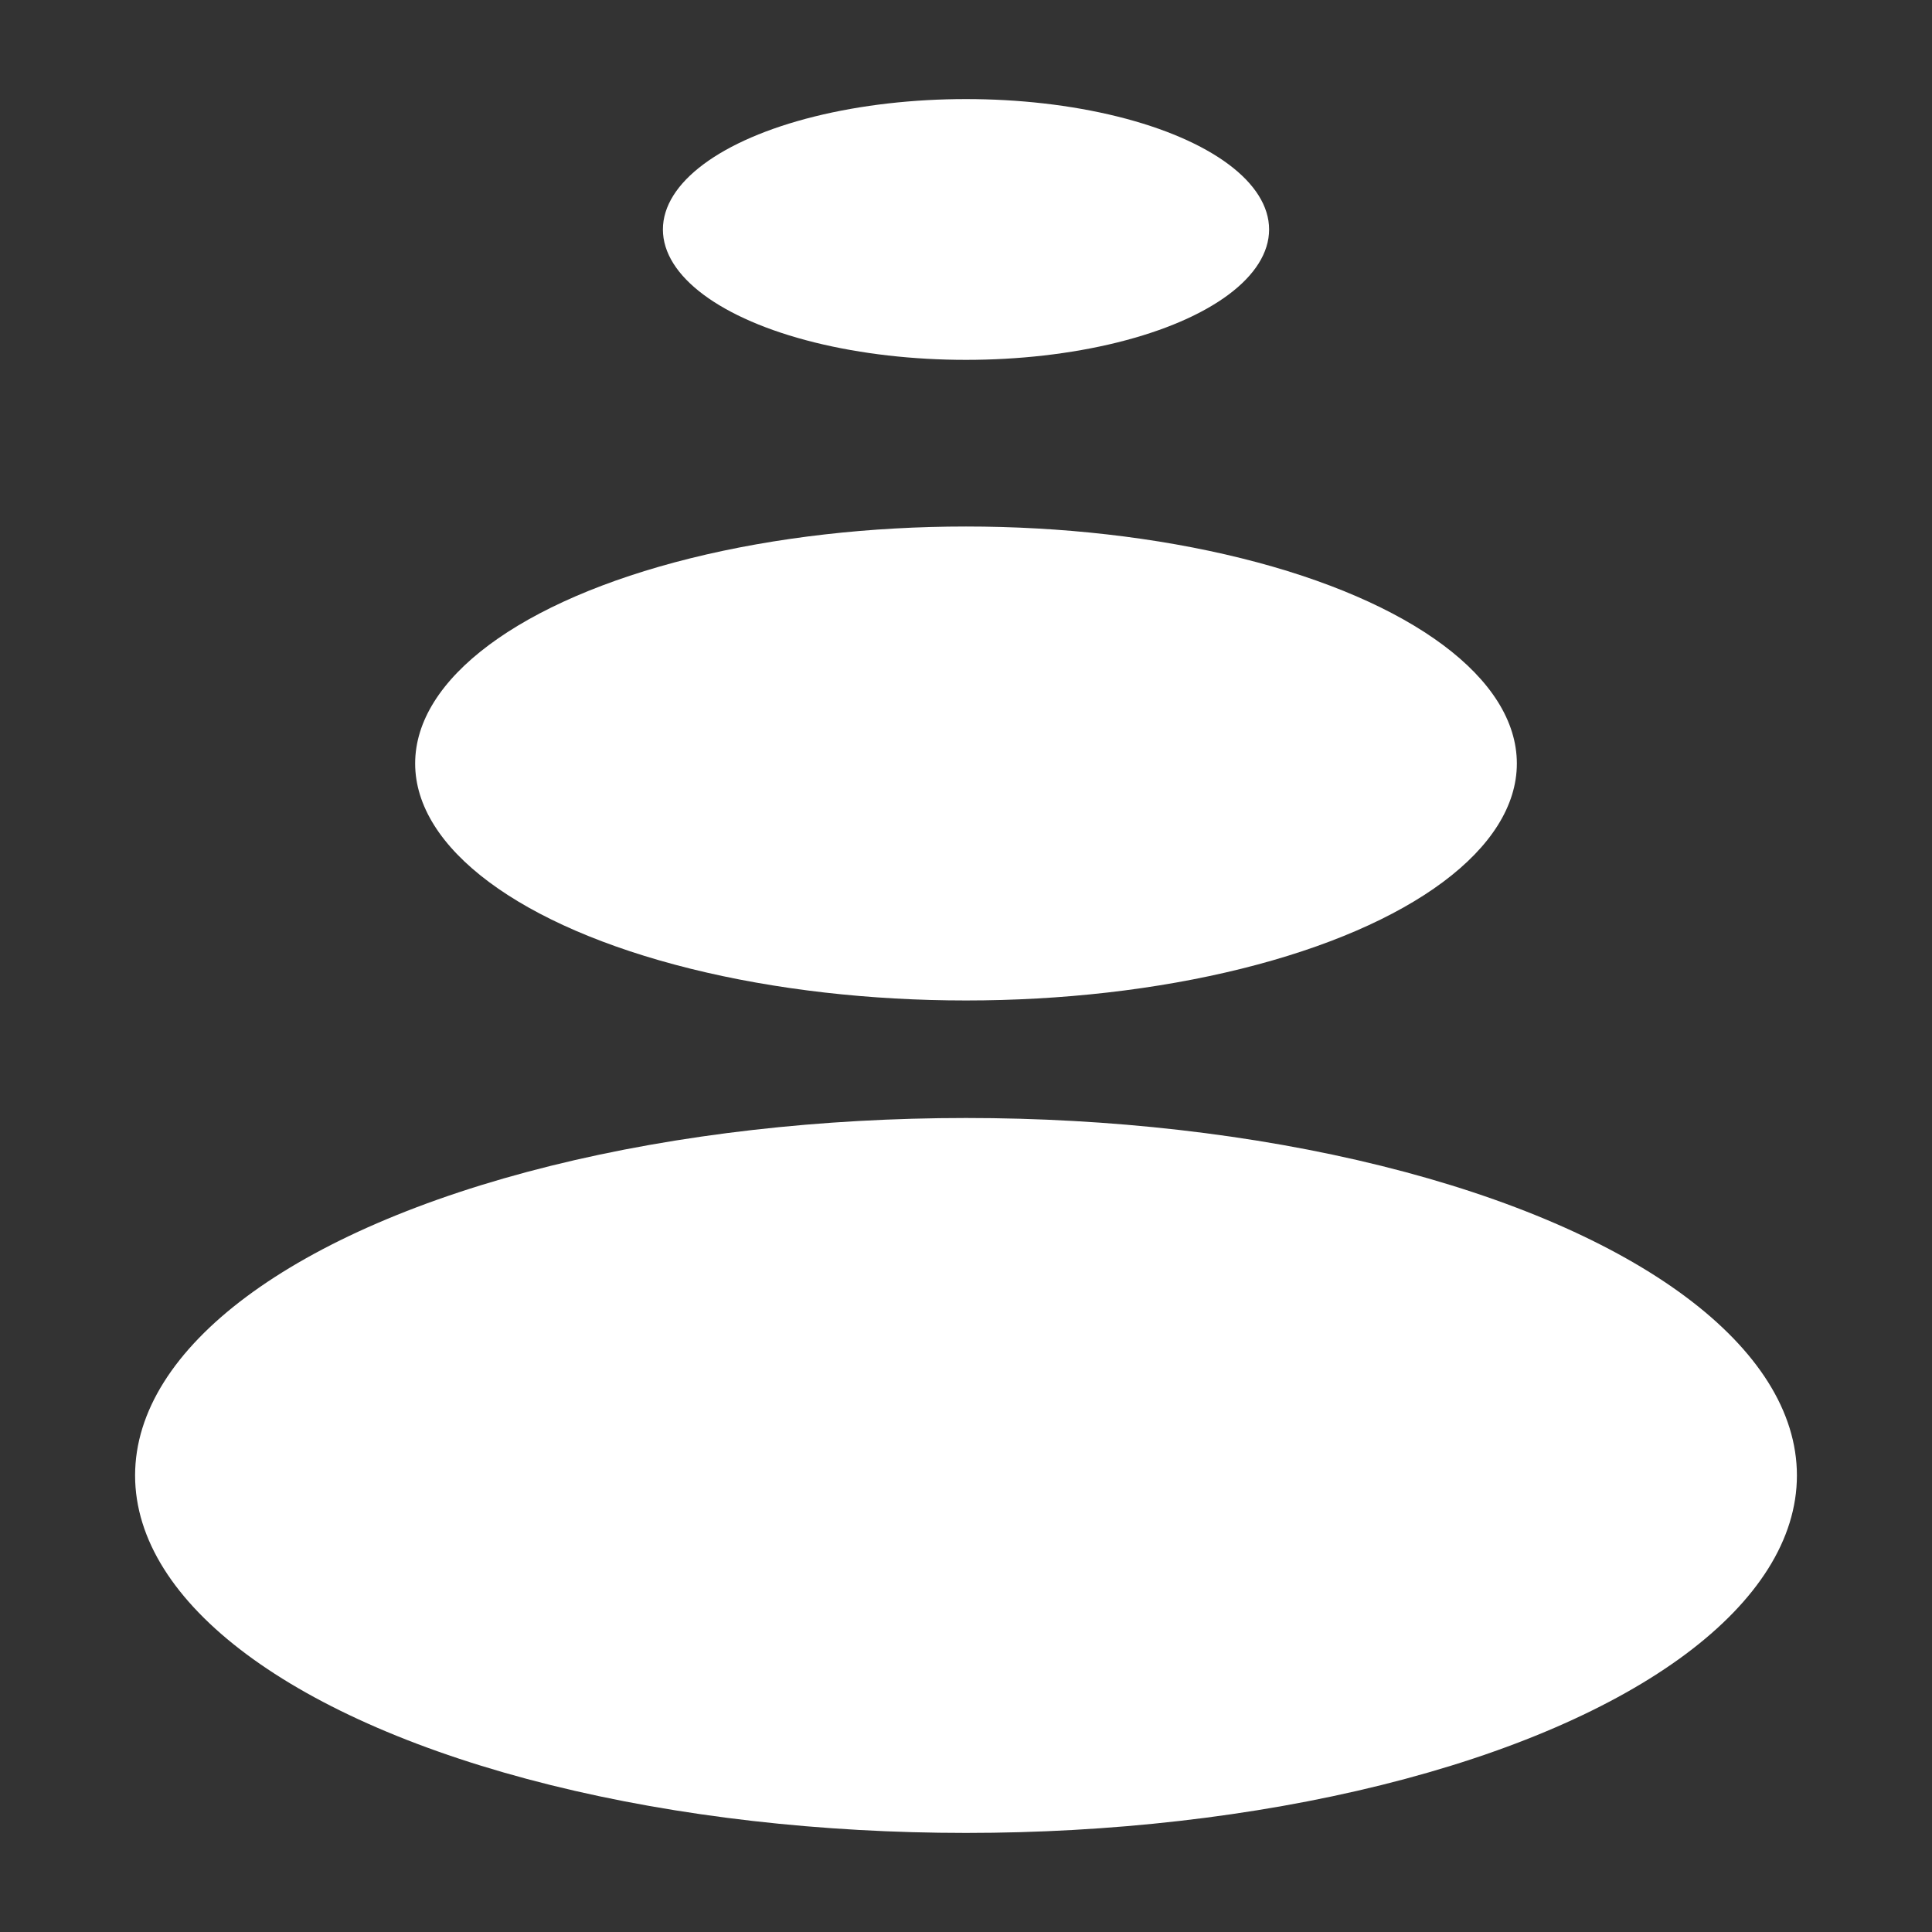 <?xml version="1.0" encoding="UTF-8" standalone="no"?>
<svg
   xmlns:dc="http://purl.org/dc/elements/1.1/"
   xmlns:cc="http://creativecommons.org/ns#"
   xmlns:rdf="http://www.w3.org/1999/02/22-rdf-syntax-ns#"
   xmlns:svg="http://www.w3.org/2000/svg"
   xmlns="http://www.w3.org/2000/svg"
   xmlns:sodipodi="http://sodipodi.sourceforge.net/DTD/sodipodi-0.dtd"
   xmlns:inkscape="http://www.inkscape.org/namespaces/inkscape"
   version="1.1"
   width="1706.67"
   height="1706.67"
   viewBox="0 0 1280 1280"
   overflow="hidden"
   id="svg8"
   sodipodi:docname="btn-zen.svg"
   inkscape:version="0.92.4 (f8dce91, 2019-08-02)">
  <rect x="0" y="0" width="1280" height="1280" fill="#333333" stroke="none"/>
  <defs
     id="defs12" />
  <sodipodi:namedview
     pagecolor="#ffffff"
     bordercolor="#666666"
     borderopacity="1"
     objecttolerance="10"
     gridtolerance="10"
     guidetolerance="10"
     inkscape:pageopacity="0"
     inkscape:pageshadow="2"
     inkscape:window-width="1850"
     inkscape:window-height="1016"
     id="namedview10"
     showgrid="false"
     inkscape:zoom="0.13828098"
     inkscape:cx="-2293.0915"
     inkscape:cy="766.55525"
     inkscape:window-x="70"
     inkscape:window-y="27"
     inkscape:window-maximized="1"
     inkscape:current-layer="svg8" />
  <g
     id="g821"
     transform="matrix(1,0,0,1,0.001,16.272)"
     style="fill:#ffffff">
    <ellipse
       ry="236.832"
       rx="550.501"
       cy="961.26"
       cx="640"
       id="path4526"
       style="opacity:1;fill:#ffffff;fill-opacity:1;stroke:none;stroke-width:0.766;stroke-opacity:1" />
    <ellipse
       ry="157.006"
       rx="364.951"
       cy="489.559"
       cx="640"
       id="path4526-7"
       style="opacity:1;fill:#ffffff;fill-opacity:1;stroke:none;stroke-width:0.508;stroke-opacity:1" />
    <ellipse
       ry="86.391"
       rx="200.81"
       cy="135.757"
       cx="640"
       id="path4526-7-5"
       style="opacity:1;fill:#ffffff;fill-opacity:1;stroke:none;stroke-width:0.279;stroke-opacity:1" />
  </g>
</svg>
